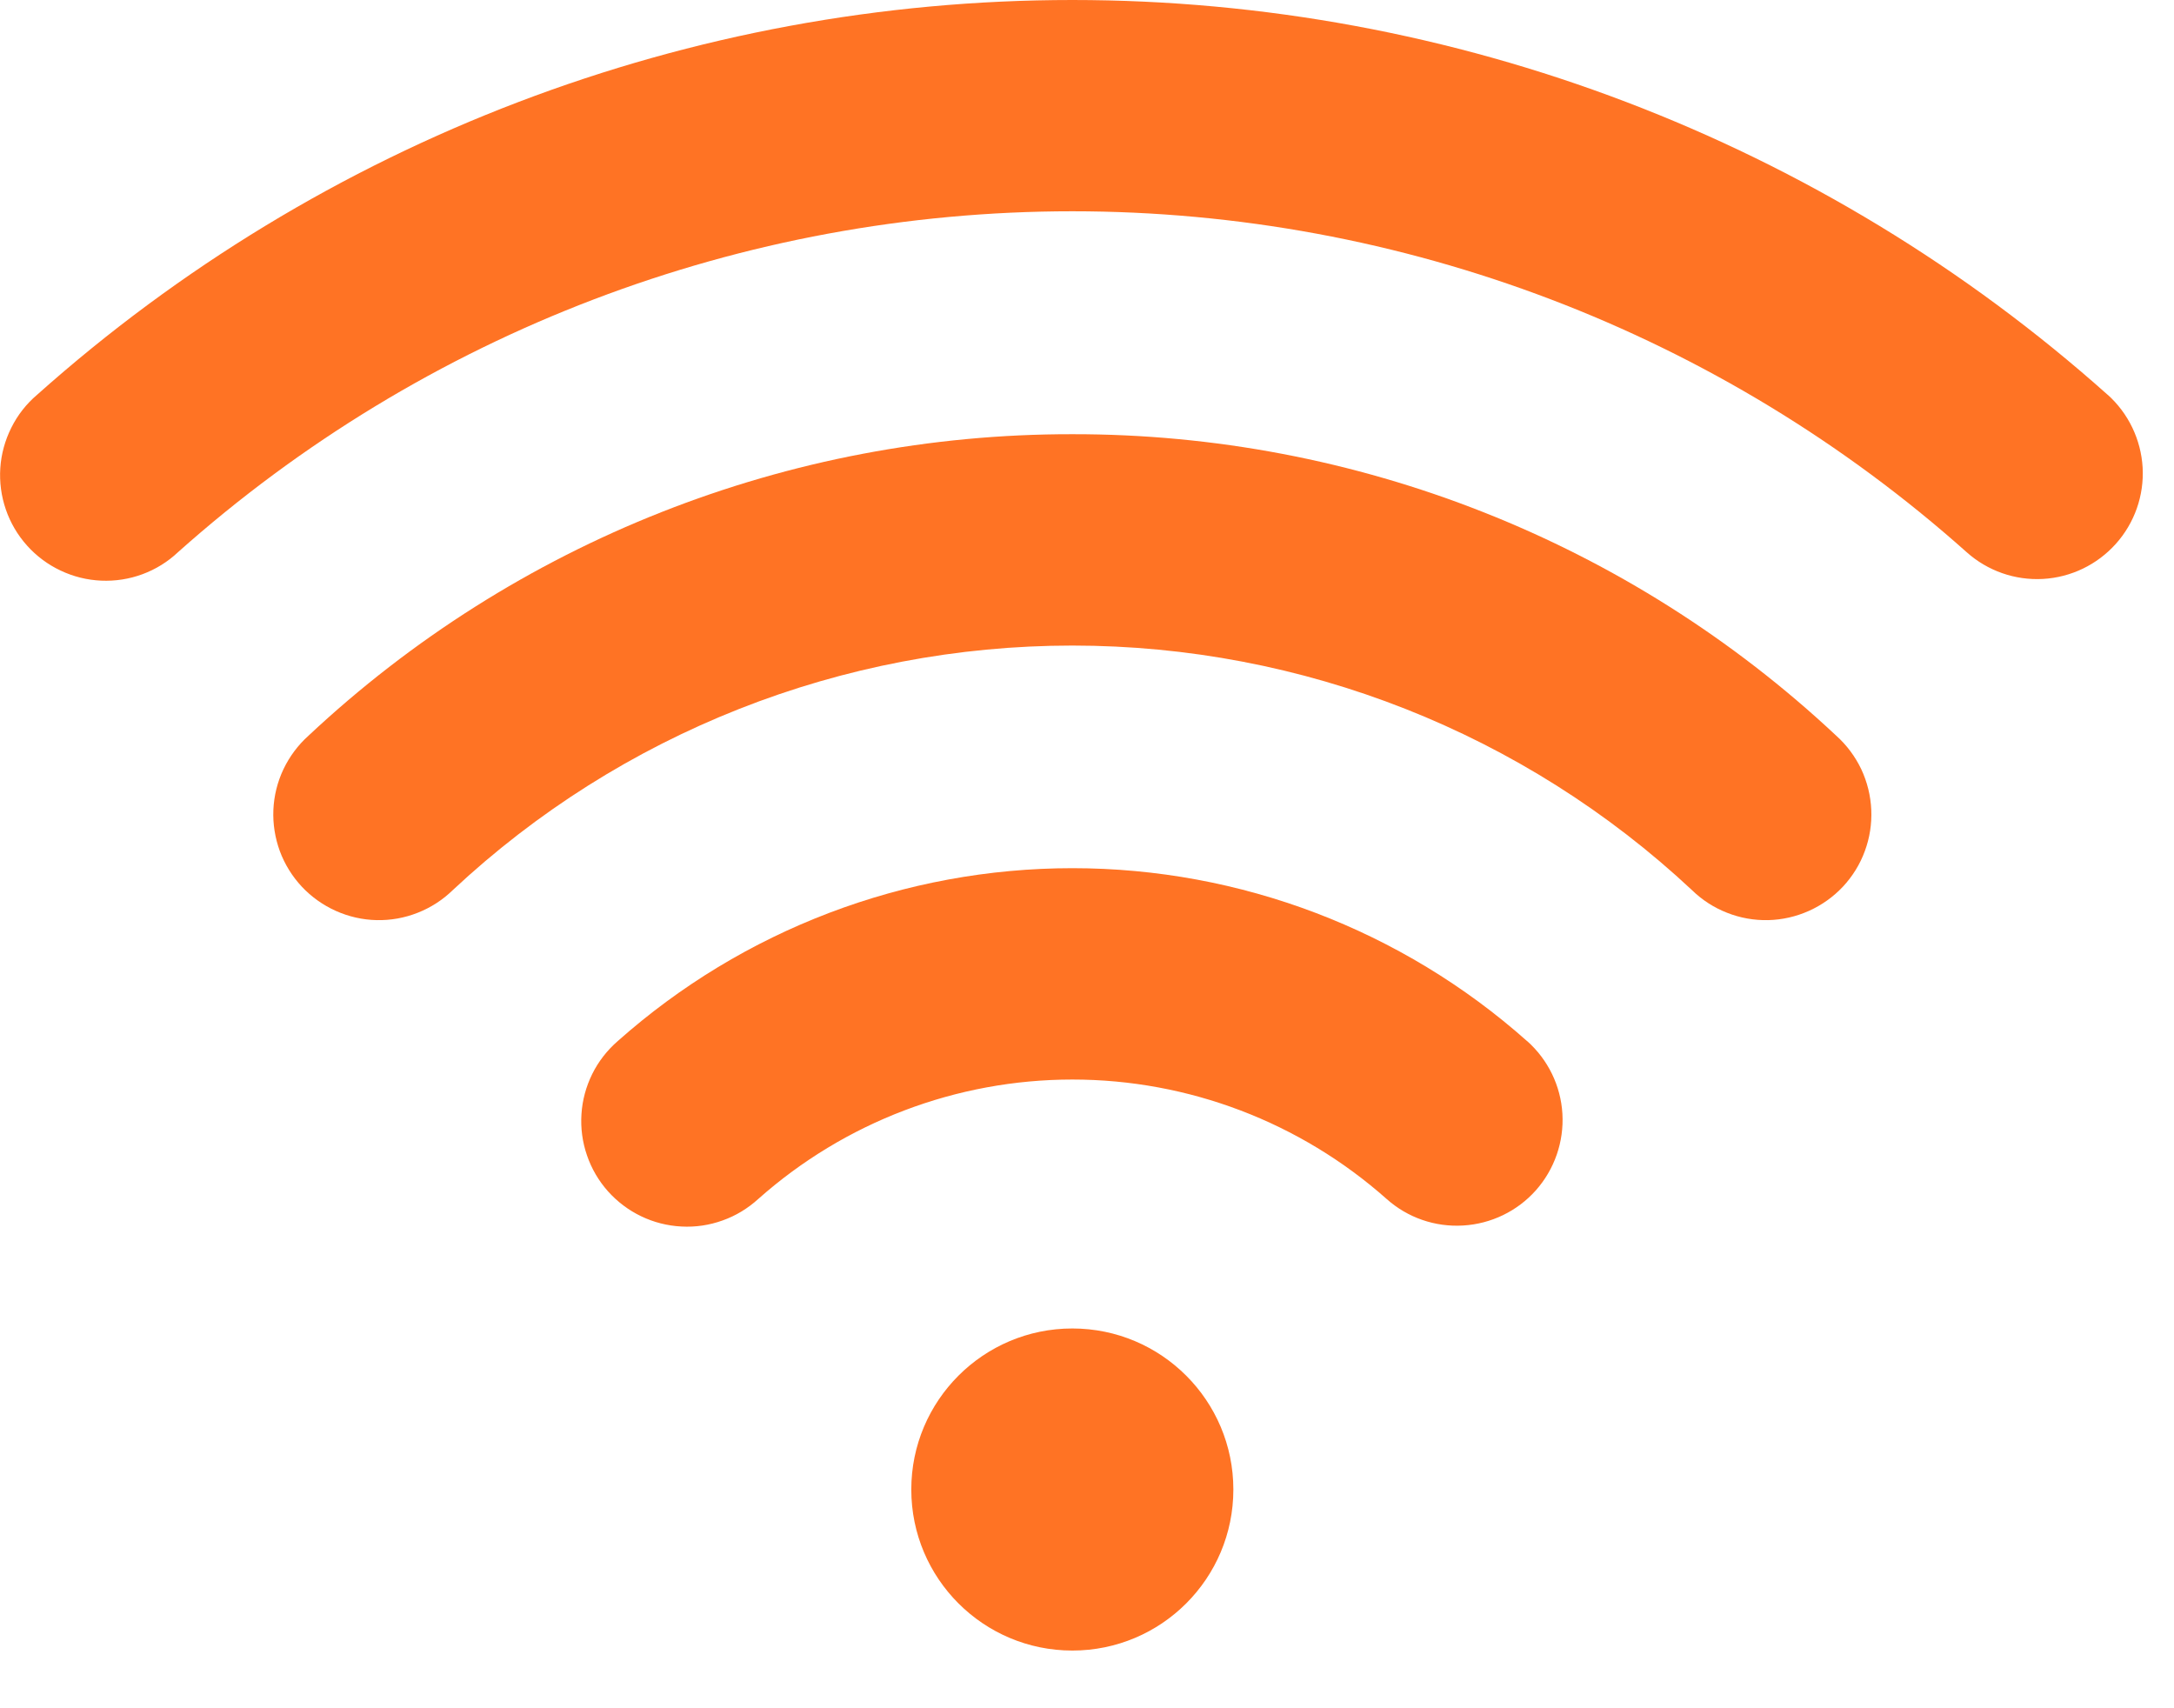 <svg width="28" height="22" viewBox="0 0 28 22" fill="none" xmlns="http://www.w3.org/2000/svg">
<path d="M19.668 13.408C18.055 11.974 15.971 11.181 13.812 11.181C11.653 11.181 9.57 11.974 7.956 13.408C7.82 13.526 7.708 13.67 7.628 13.831C7.548 13.993 7.5 14.169 7.489 14.348C7.477 14.528 7.501 14.709 7.56 14.879C7.618 15.05 7.71 15.207 7.83 15.342C7.95 15.476 8.095 15.586 8.258 15.664C8.42 15.742 8.597 15.787 8.777 15.796C8.957 15.806 9.137 15.779 9.306 15.718C9.476 15.658 9.632 15.563 9.765 15.442C10.88 14.451 12.32 13.903 13.812 13.903C15.304 13.903 16.744 14.451 17.86 15.442C18.129 15.682 18.483 15.805 18.844 15.783C19.204 15.762 19.542 15.599 19.782 15.329C20.021 15.059 20.144 14.705 20.123 14.344C20.102 13.984 19.938 13.647 19.668 13.407V13.408Z" fill="#FF7324"/>
<path d="M13.811 5.592C10.157 5.587 6.639 6.976 3.973 9.475C3.838 9.596 3.729 9.743 3.651 9.906C3.573 10.07 3.529 10.248 3.521 10.429C3.513 10.61 3.542 10.791 3.604 10.961C3.667 11.131 3.763 11.286 3.887 11.419C4.011 11.551 4.16 11.657 4.325 11.731C4.49 11.805 4.669 11.846 4.85 11.85C5.031 11.854 5.211 11.822 5.38 11.755C5.548 11.689 5.702 11.59 5.832 11.463C7.996 9.439 10.848 8.314 13.811 8.314C16.774 8.314 19.627 9.439 21.791 11.463C21.921 11.59 22.074 11.689 22.243 11.755C22.412 11.822 22.592 11.854 22.773 11.85C22.954 11.846 23.132 11.805 23.298 11.731C23.463 11.657 23.612 11.551 23.736 11.419C23.86 11.286 23.956 11.131 24.018 10.961C24.081 10.791 24.109 10.61 24.101 10.429C24.093 10.248 24.049 10.07 23.972 9.906C23.894 9.743 23.785 9.596 23.65 9.475C20.984 6.976 17.466 5.587 13.811 5.592Z" fill="#FF7324"/>
<path d="M27.145 5.084C23.475 1.809 18.729 0 13.811 0C8.894 0 4.148 1.809 0.478 5.084C0.34 5.201 0.227 5.345 0.146 5.508C0.065 5.67 0.016 5.846 0.004 6.027C-0.008 6.208 0.016 6.39 0.075 6.561C0.134 6.733 0.227 6.891 0.348 7.026C0.469 7.161 0.616 7.271 0.78 7.348C0.944 7.426 1.121 7.47 1.303 7.478C1.484 7.486 1.665 7.458 1.835 7.395C2.005 7.332 2.161 7.236 2.293 7.111C5.463 4.284 9.563 2.721 13.811 2.721C18.059 2.721 22.159 4.284 25.329 7.111C25.598 7.352 25.952 7.476 26.312 7.456C26.673 7.436 27.01 7.273 27.251 7.004C27.492 6.735 27.616 6.381 27.596 6.021C27.575 5.661 27.413 5.323 27.144 5.082L27.145 5.084Z" fill="#FF7324"/>
<path d="M13.811 21.257C14.957 21.257 15.885 20.329 15.885 19.183C15.885 18.038 14.957 17.109 13.811 17.109C12.666 17.109 11.737 18.038 11.737 19.183C11.737 20.329 12.666 21.257 13.811 21.257Z" fill="#FF7324"/>
</svg>
